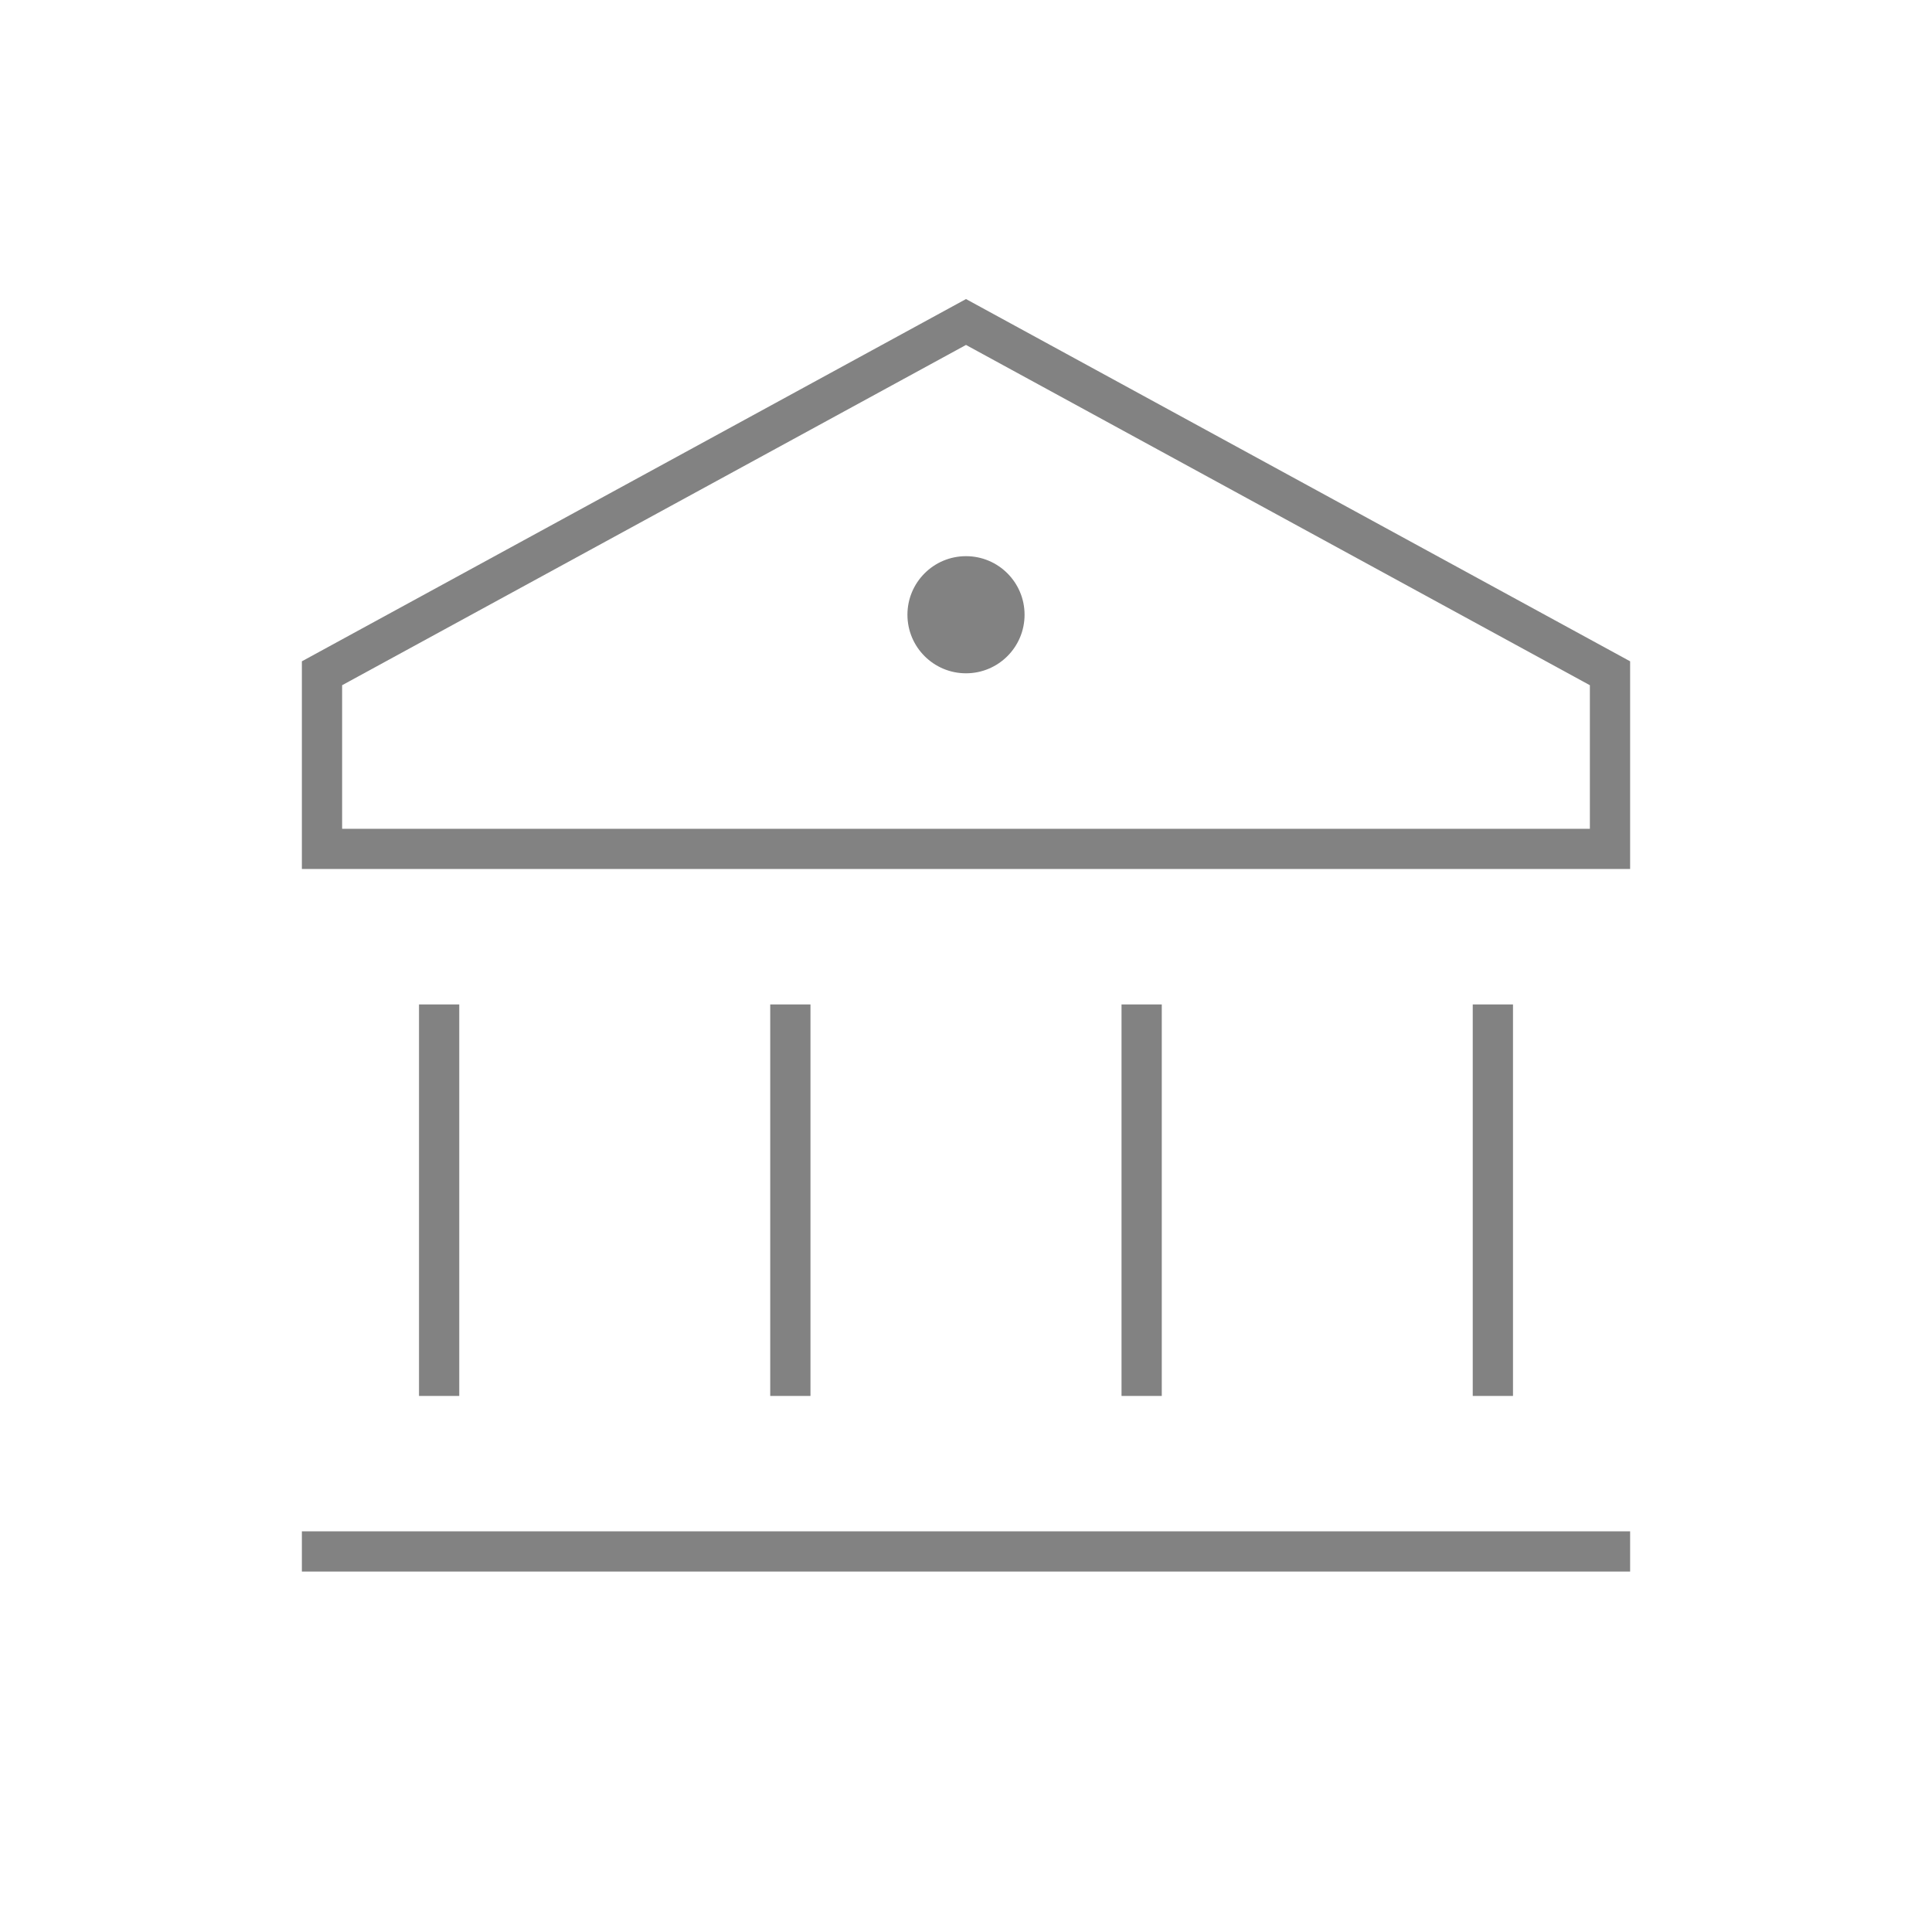<svg xmlns="http://www.w3.org/2000/svg" width="48" height="48" viewBox="0 0 48 48">
    <g fill="#828282" fill-rule="nonzero" transform="translate(7 7)">
        <path d="M17 .43l16.5 9v5.16H.5V9.43l16.5-9zm0 1.14L1.5 10.024v3.567h31v-3.567L17 1.57zM4.41 27.682h-1v-9.727h1zM13.136 27.682h-1v-9.727h1zM21.864 27.682h-1v-9.727h1zM30.59 27.682h-1v-9.727h1zM.5 32.045v-1h33v1z"/>
        <circle cx="17" cy="8.273" r="1.455"/>
    </g>
</svg>
